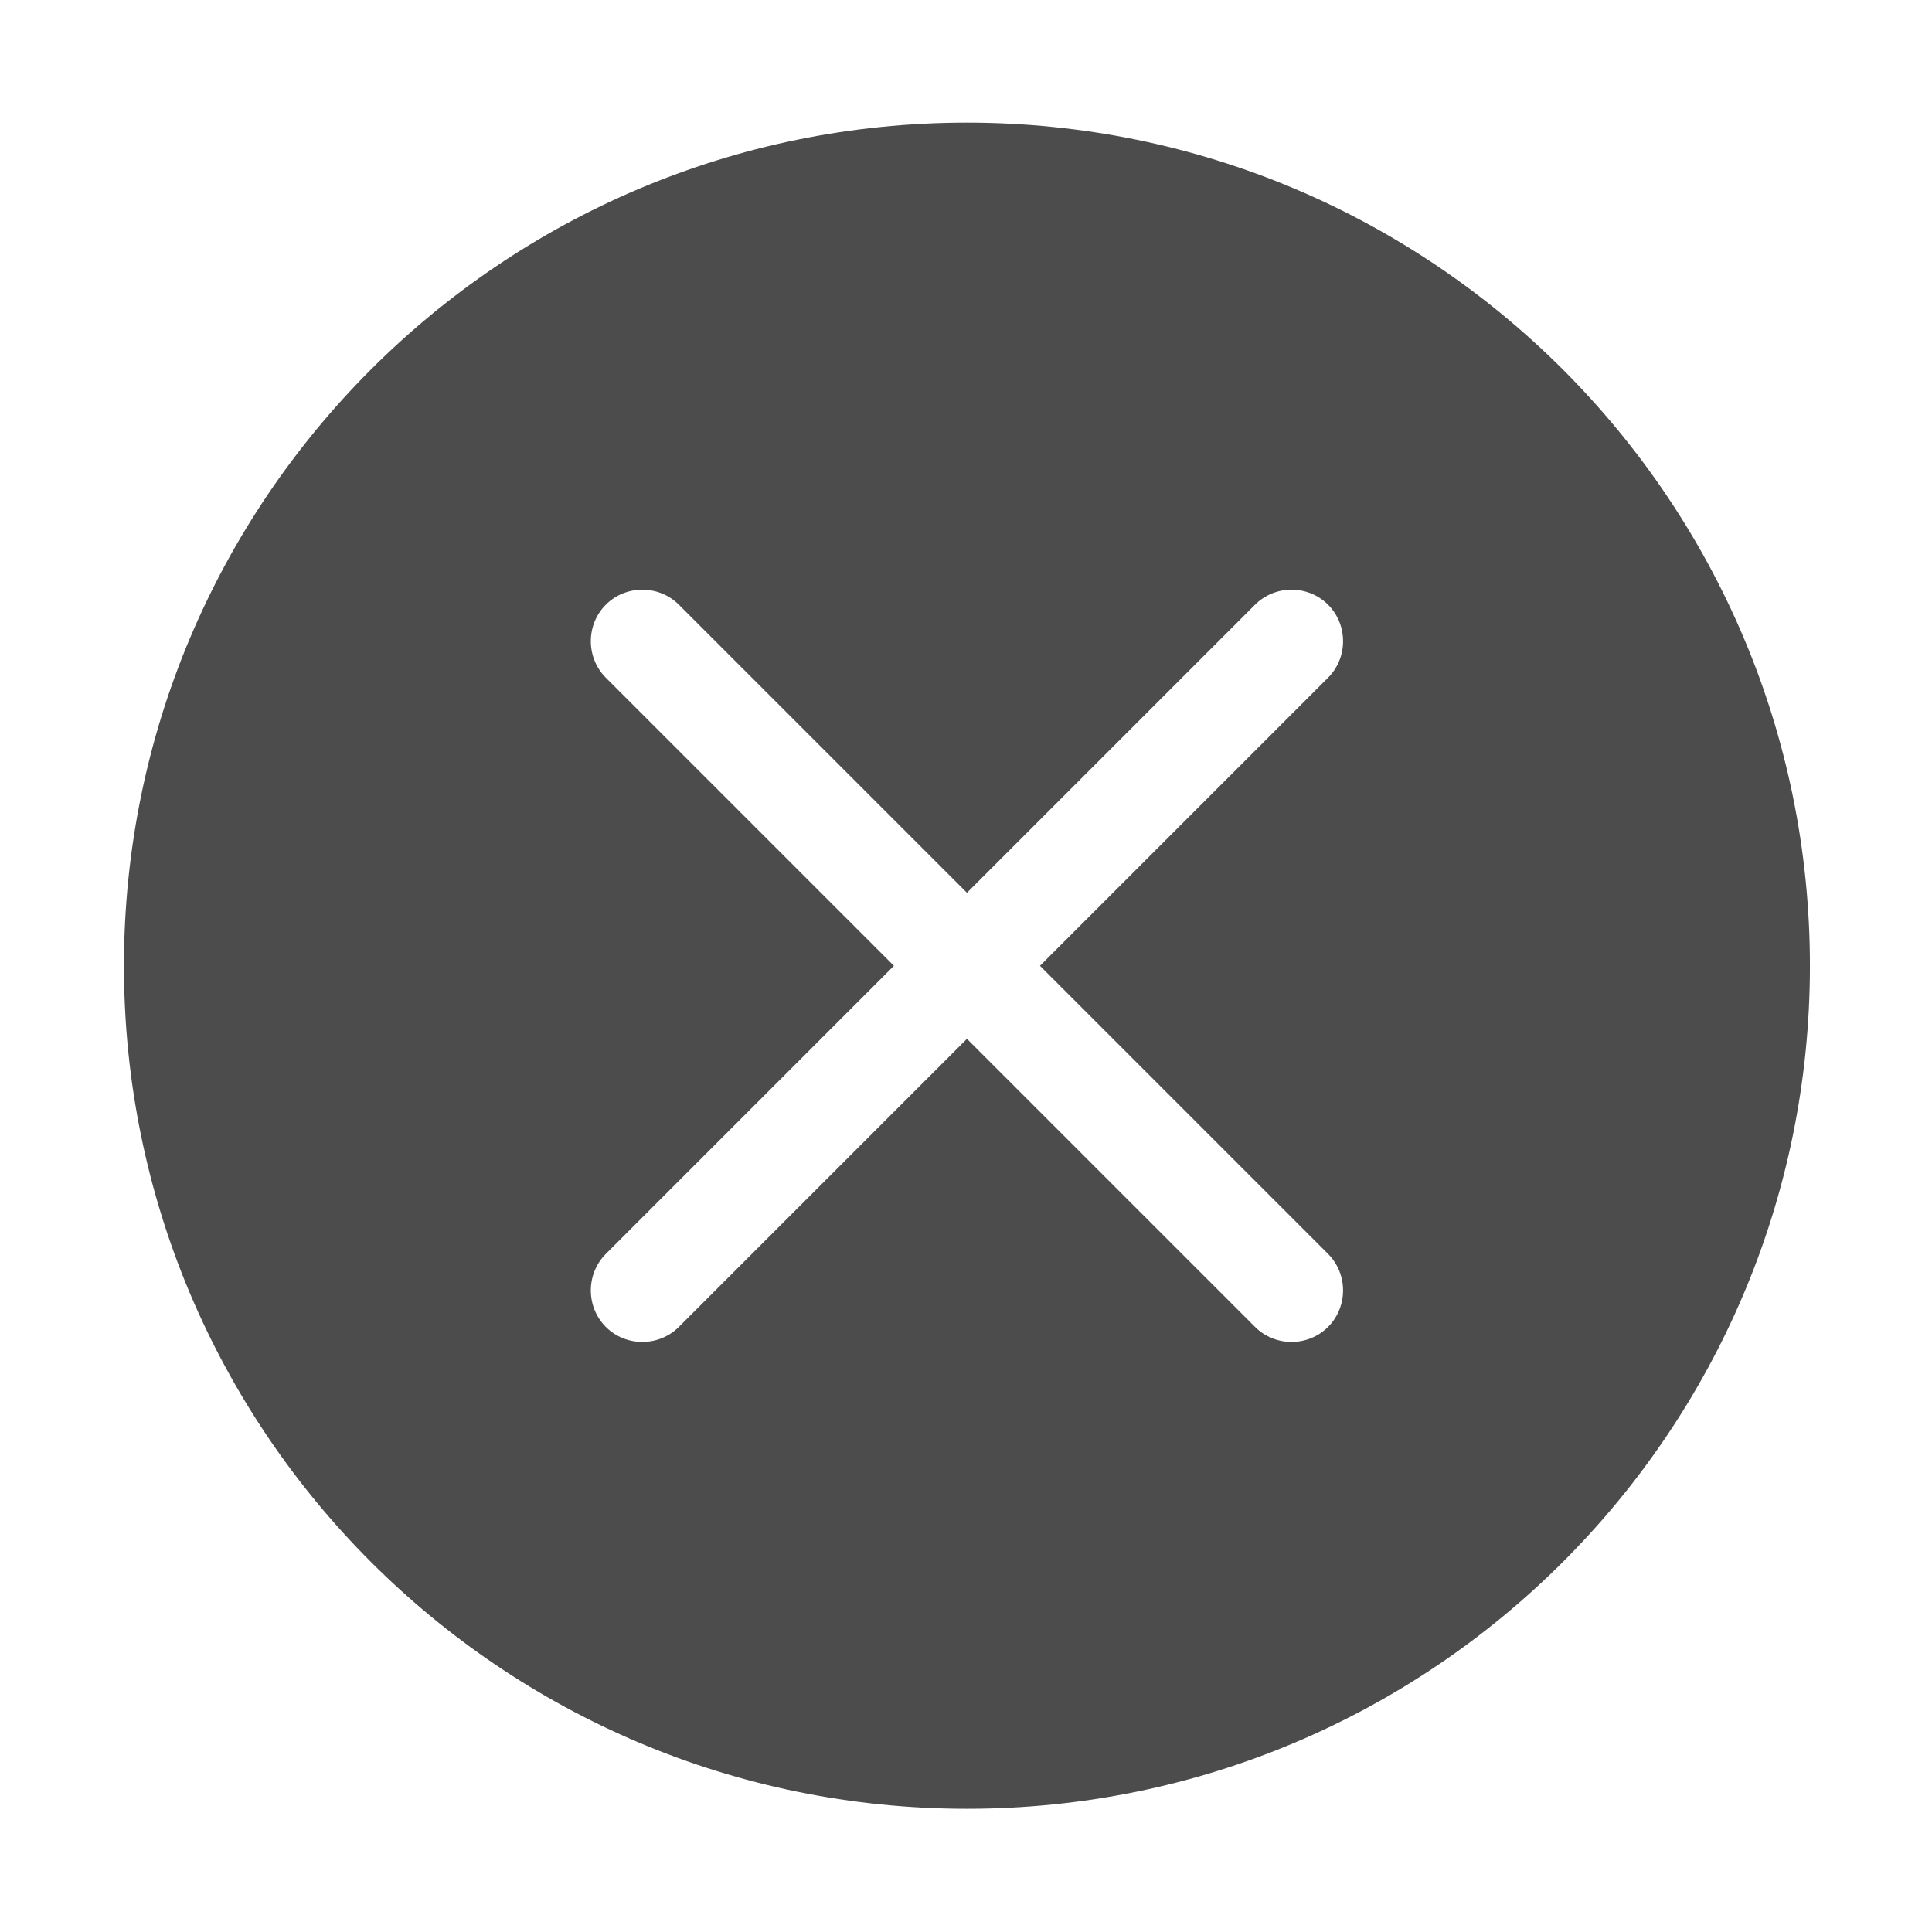 <?xml version="1.0" standalone="no"?><!DOCTYPE svg PUBLIC "-//W3C//DTD SVG 1.1//EN" "http://www.w3.org/Graphics/SVG/1.1/DTD/svg11.dtd"><svg t="1571390742180" class="icon" viewBox="0 0 1024 1024" version="1.1" xmlns="http://www.w3.org/2000/svg" p-id="2340" xmlns:xlink="http://www.w3.org/1999/xlink" width="200" height="200"><defs><style type="text/css"></style></defs><path d="M512.5 65C265.7 65 65.7 265.1 65.7 511.9s200.1 446.8 446.8 446.8 446.8-200.1 446.8-446.8S759.3 65 512.5 65z m191.4 599.6c10.6 10.6 10.6 28.1 0 38.7-10.6 10.6-28.1 10.6-38.7 0L512.5 550.6 359.8 703.3c-10.6 10.6-28.1 10.6-38.7 0-10.6-10.6-10.6-28.1 0-38.7l152.7-152.7-152.7-152.7c-10.6-10.6-10.6-28.1 0-38.7 10.6-10.6 28.1-10.6 38.7 0l152.7 152.7 152.7-152.7c10.6-10.6 28.1-10.6 38.7 0 10.6 10.6 10.6 28.1 0 38.7L551.2 511.9l152.7 152.7z" opacity=".7" p-id="2341"></path></svg>
